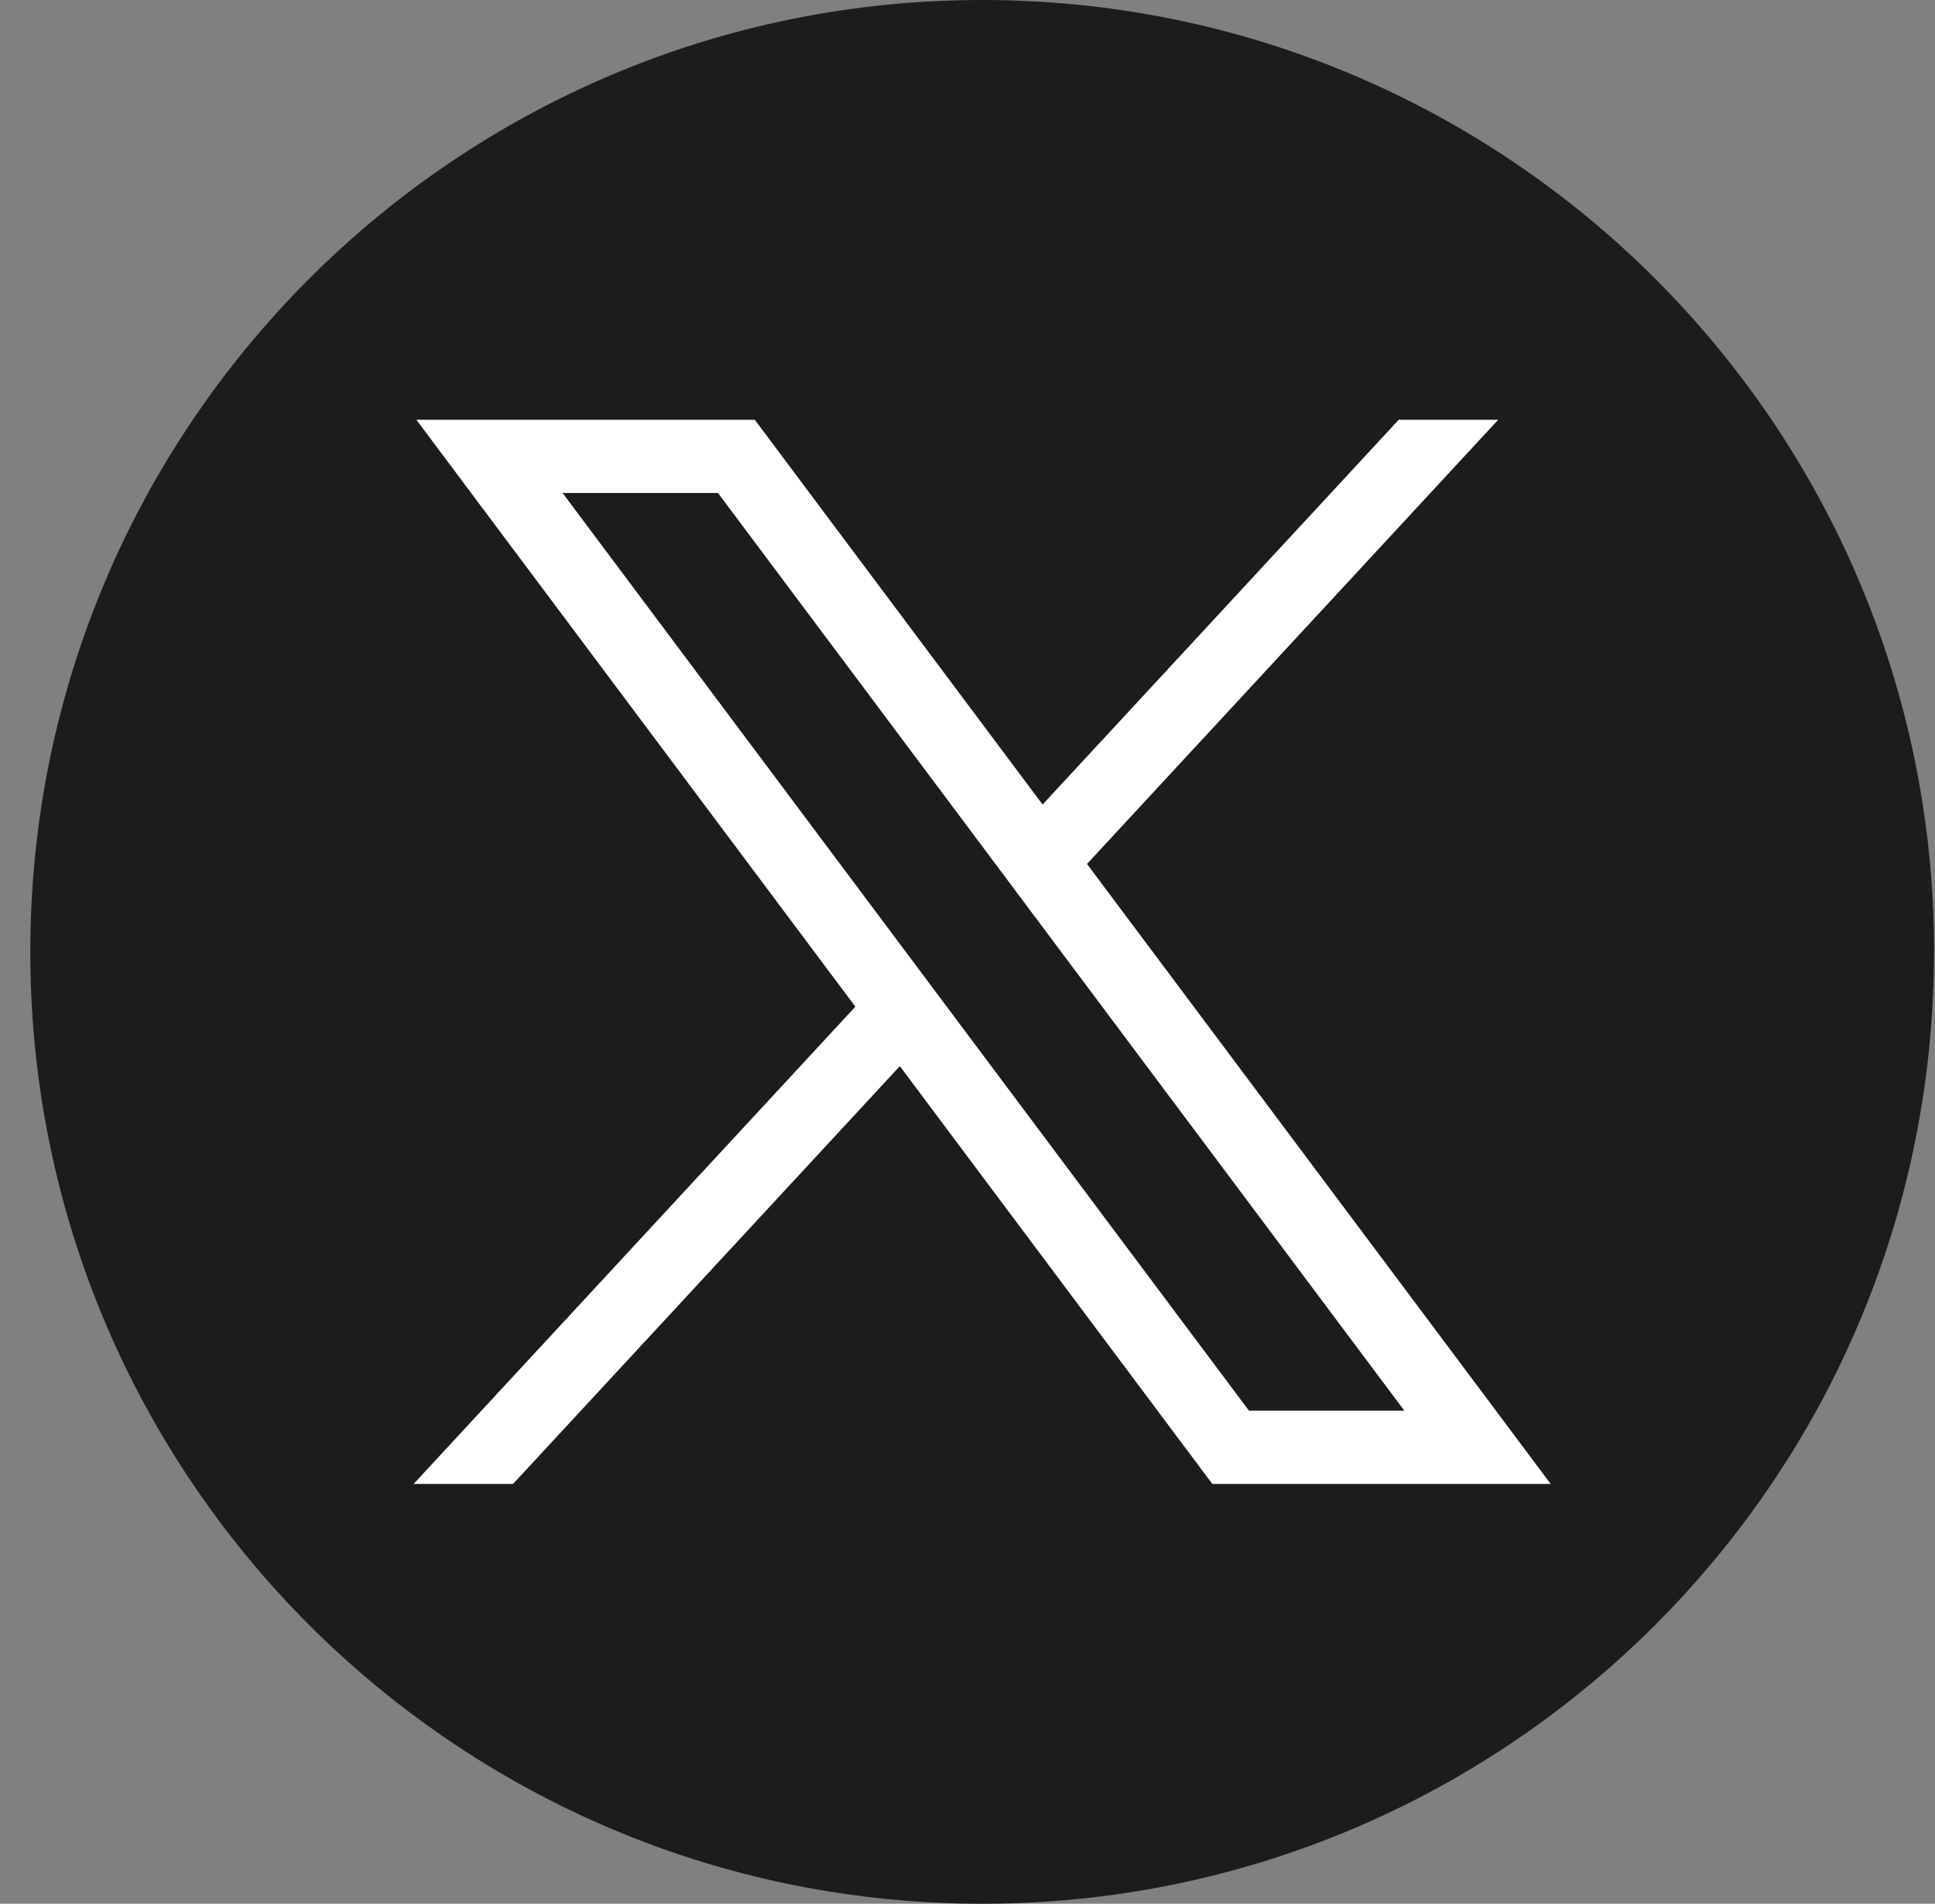 <svg width="62" height="61" viewBox="0 0 62 61" fill="none" xmlns="http://www.w3.org/2000/svg">
<rect x="0" y="0" width="62" height="61" fill="#808080" stroke="none"/>
<path d="M61.967 30.501C61.967 45.906 50.549 58.641 35.716 60.707C34.329 60.9 32.91 61 31.469 61C29.807 61 28.174 60.867 26.584 60.611C12.063 58.273 0.971 45.681 0.971 30.501C0.971 13.656 14.627 0 31.471 0C48.316 0 61.971 13.656 61.971 30.501H61.967Z" fill="#1C1C1B"/>
<path d="M13.341 13.45L27.407 32.256L13.253 47.548H16.439L28.832 34.161L38.844 47.548H49.686L34.829 27.683L48.004 13.45H44.817L33.406 25.779L24.184 13.45H13.343H13.341ZM18.025 15.796H23.005L44.997 45.201H40.018L18.025 15.796Z" fill="white"/>
</svg>
